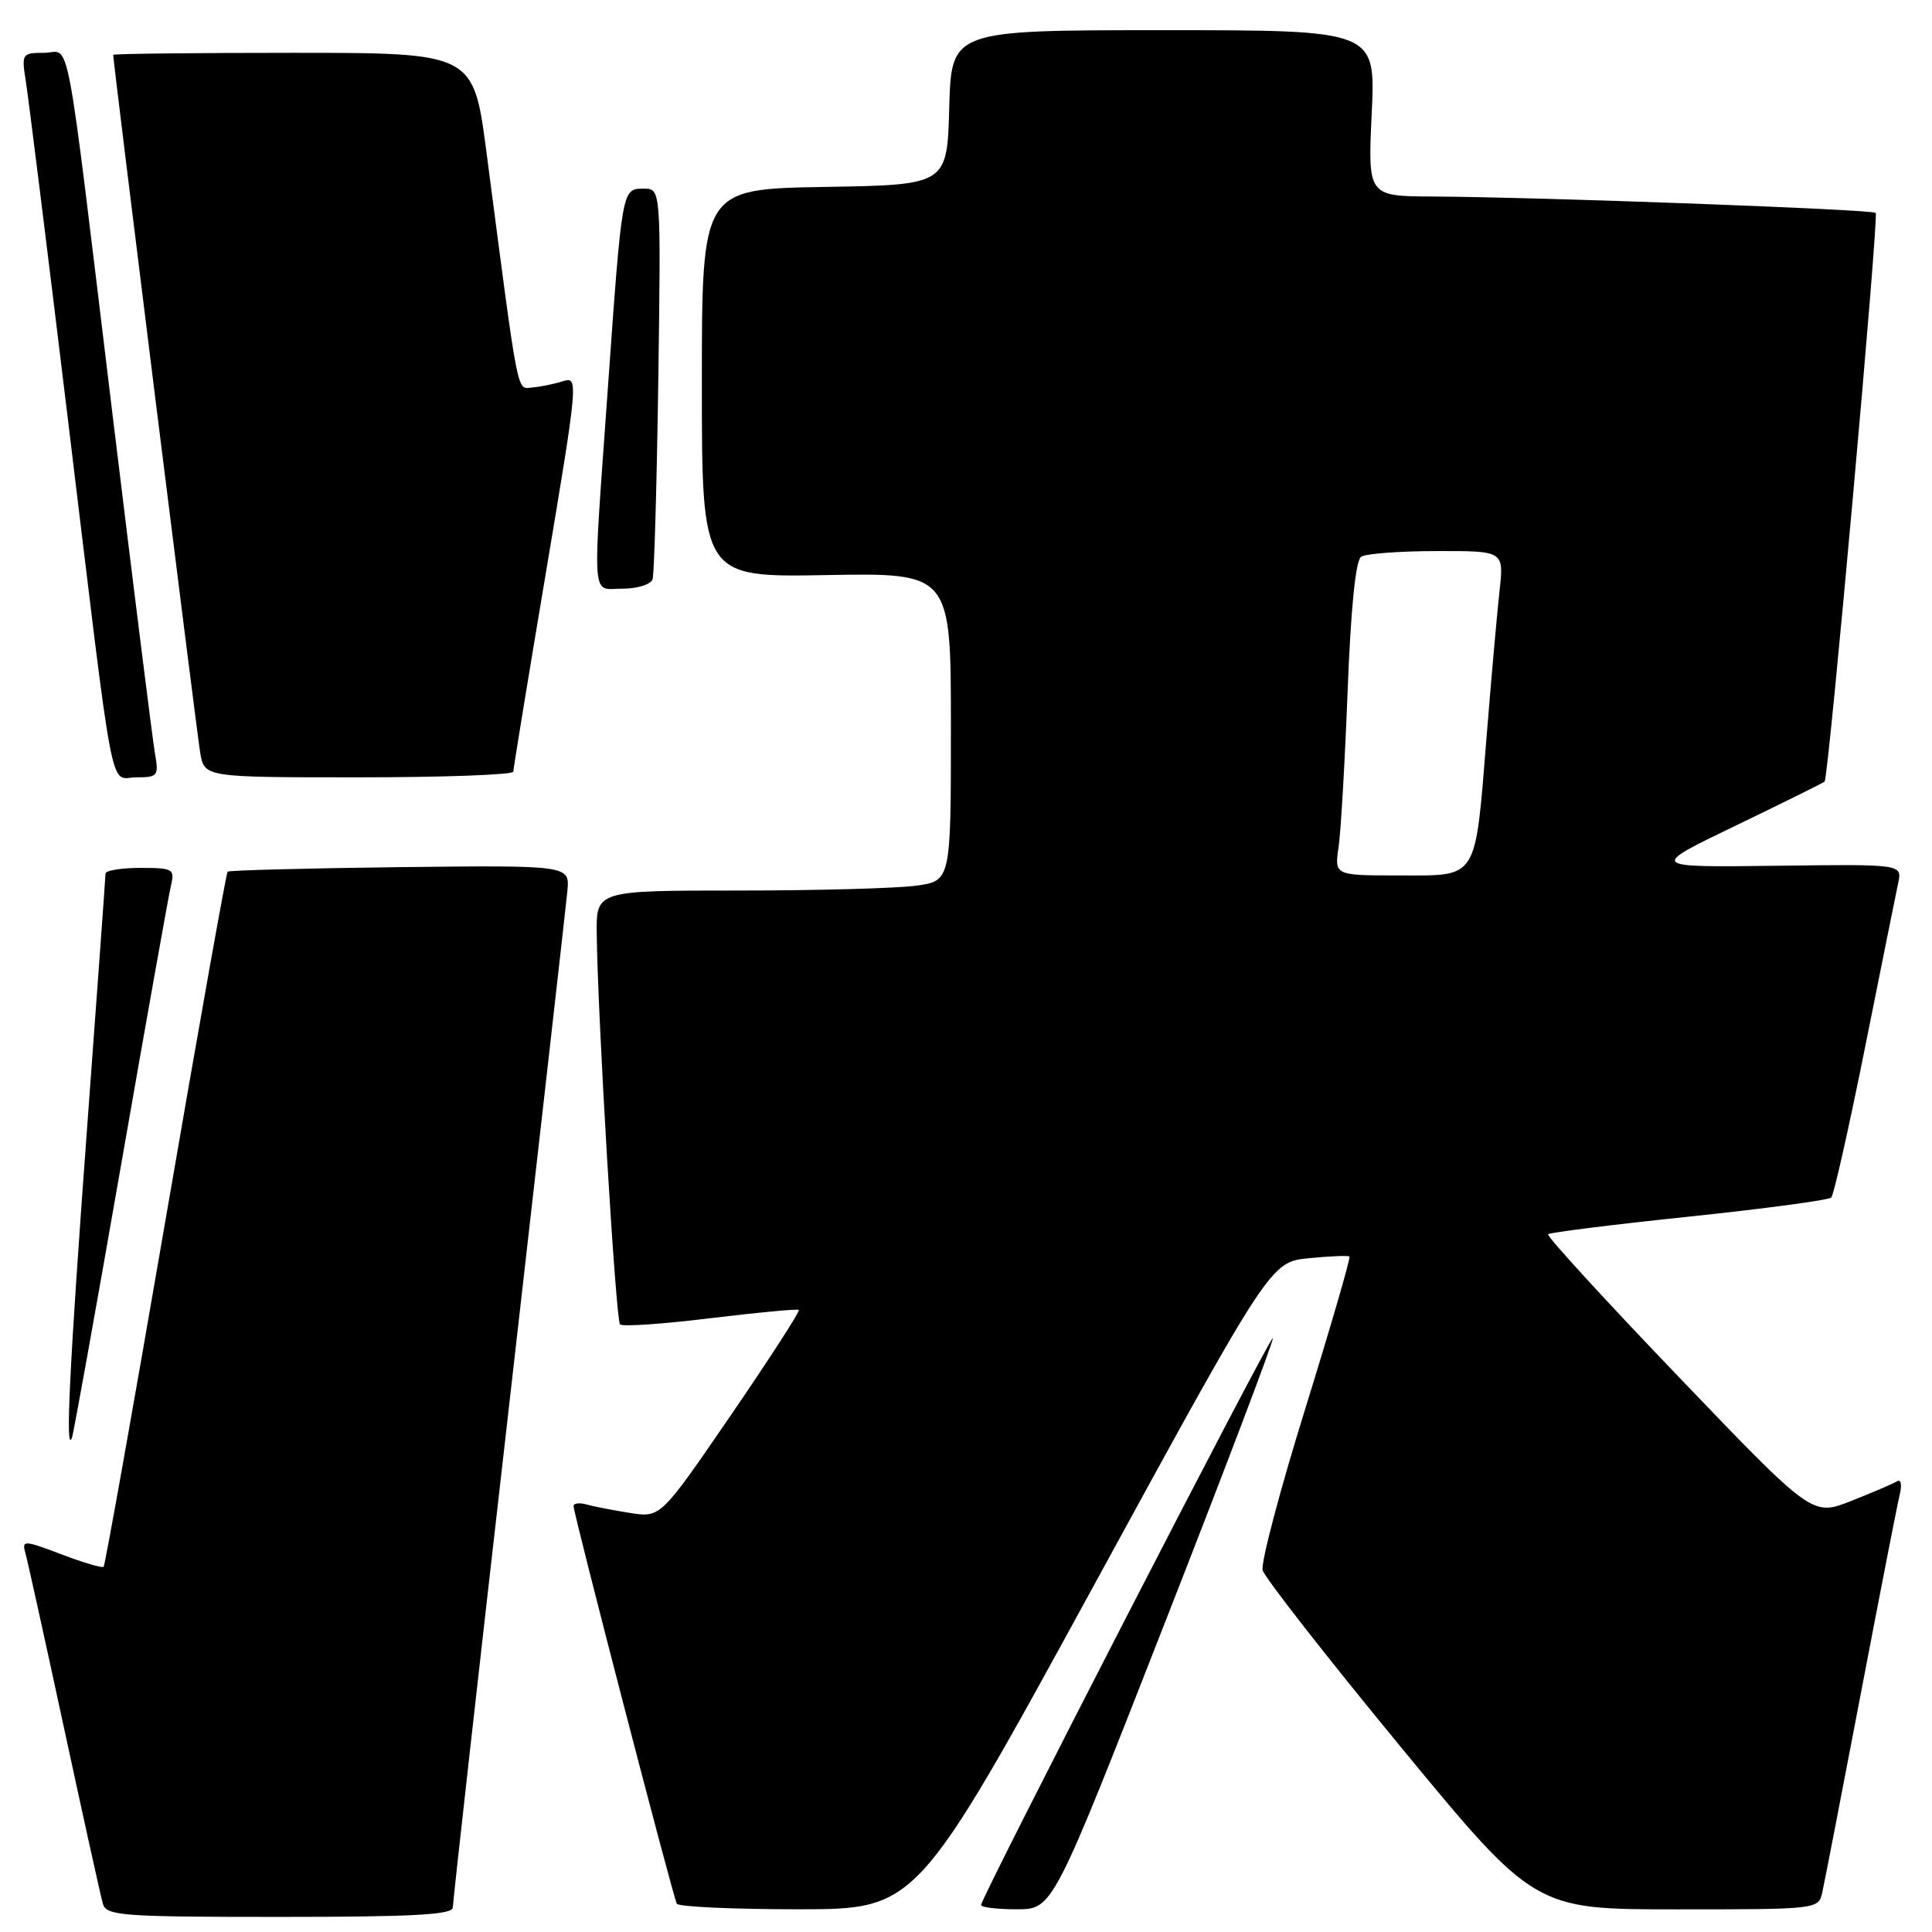 <?xml version="1.0" encoding="UTF-8" standalone="no"?>
<!DOCTYPE svg PUBLIC "-//W3C//DTD SVG 1.1//EN" "http://www.w3.org/Graphics/SVG/1.1/DTD/svg11.dtd" >
<svg xmlns="http://www.w3.org/2000/svg" xmlns:xlink="http://www.w3.org/1999/xlink" version="1.1" viewBox="0 0 256 256">
 <g >
 <path fill="currentColor"
d=" M 60.00 252.75 C 60.00 252.06 63.34 222.25 67.43 186.50 C 71.51 150.75 75.00 119.96 75.18 118.07 C 75.50 114.65 75.50 114.65 53.00 114.90 C 40.63 115.05 30.35 115.32 30.16 115.50 C 29.97 115.69 26.28 136.41 21.95 161.55 C 17.62 186.69 13.92 207.41 13.73 207.61 C 13.54 207.80 11.01 207.05 8.12 205.95 C 3.20 204.08 2.88 204.07 3.35 205.73 C 3.63 206.70 5.94 217.18 8.49 229.00 C 11.04 240.82 13.35 251.29 13.63 252.25 C 14.09 253.85 16.09 254.00 37.07 254.00 C 54.75 254.00 60.00 253.71 60.00 252.75 Z  M 144.93 210.10 C 168.35 167.22 168.35 167.22 173.43 166.72 C 176.22 166.44 178.64 166.35 178.81 166.50 C 178.98 166.66 176.36 175.68 172.99 186.55 C 169.61 197.41 167.05 207.09 167.31 208.06 C 167.56 209.02 175.77 219.53 185.55 231.41 C 203.34 253.00 203.34 253.00 222.15 253.00 C 240.84 253.00 240.97 252.99 241.46 250.75 C 241.74 249.51 244.03 237.70 246.55 224.50 C 249.07 211.30 251.39 199.42 251.71 198.10 C 252.05 196.71 251.90 195.95 251.34 196.29 C 250.82 196.61 248.09 197.78 245.27 198.89 C 240.14 200.92 240.14 200.92 222.43 182.44 C 212.68 172.27 204.90 163.77 205.13 163.54 C 205.36 163.31 213.75 162.26 223.79 161.21 C 233.82 160.16 242.31 159.02 242.65 158.68 C 242.99 158.34 245.00 149.39 247.13 138.78 C 249.25 128.18 251.23 118.38 251.52 117.00 C 252.05 114.50 252.05 114.50 235.28 114.72 C 218.50 114.93 218.50 114.93 229.99 109.40 C 236.30 106.35 241.60 103.73 241.77 103.57 C 242.30 103.03 248.98 28.65 248.54 28.21 C 248.07 27.74 204.12 26.12 189.87 26.04 C 181.24 26.00 181.24 26.00 181.76 15.00 C 182.28 4.00 182.28 4.00 154.18 4.00 C 126.07 4.00 126.07 4.00 125.78 14.25 C 125.50 24.50 125.50 24.50 109.25 24.77 C 93.00 25.05 93.00 25.05 93.00 50.77 C 93.00 76.50 93.00 76.50 109.50 76.20 C 126.00 75.91 126.00 75.91 126.00 96.32 C 126.00 116.73 126.00 116.73 121.36 117.36 C 118.81 117.71 108.23 118.00 97.86 118.00 C 79.00 118.00 79.00 118.00 79.07 123.75 C 79.20 134.91 81.59 174.93 82.16 175.49 C 82.48 175.81 87.86 175.44 94.12 174.67 C 100.38 173.91 105.66 173.41 105.85 173.57 C 106.04 173.73 102.00 179.99 96.87 187.48 C 87.54 201.10 87.54 201.10 83.52 200.48 C 81.31 200.13 78.71 199.63 77.75 199.36 C 76.79 199.09 76.00 199.18 76.00 199.56 C 76.00 200.62 89.19 251.39 89.68 252.25 C 89.92 252.66 97.18 252.99 105.81 252.99 C 121.50 252.98 121.50 252.98 144.93 210.10 Z  M 154.24 215.31 C 162.35 194.60 168.84 177.50 168.65 177.32 C 168.31 176.98 130.00 251.41 130.00 252.42 C 130.00 252.74 132.14 252.99 134.75 252.99 C 139.50 252.98 139.50 252.98 154.24 215.31 Z  M 16.02 154.50 C 19.38 135.25 22.37 118.49 22.67 117.25 C 23.18 115.16 22.88 115.00 18.61 115.00 C 16.07 115.00 13.99 115.34 13.98 115.75 C 13.98 116.16 12.86 131.57 11.50 150.00 C 9.19 181.29 8.63 192.90 9.54 190.50 C 9.74 189.95 12.66 173.75 16.02 154.50 Z  M 20.52 99.75 C 20.21 97.96 17.72 78.05 14.98 55.50 C 8.48 1.89 9.45 7.00 5.82 7.00 C 2.92 7.00 2.84 7.12 3.42 10.75 C 3.75 12.81 6.26 32.95 8.99 55.50 C 15.31 107.64 14.42 103.00 18.09 103.00 C 20.92 103.00 21.06 102.82 20.52 99.75 Z  M 68.02 102.25 C 68.02 101.84 69.98 89.88 72.37 75.67 C 76.61 50.41 76.66 49.86 74.60 50.51 C 73.45 50.88 71.62 51.25 70.55 51.34 C 68.43 51.51 68.81 53.43 64.47 20.25 C 62.74 7.00 62.74 7.00 38.87 7.00 C 25.74 7.00 15.00 7.12 15.00 7.27 C 15.00 8.28 26.08 97.17 26.53 99.75 C 27.09 103.00 27.09 103.00 47.55 103.00 C 58.80 103.00 68.01 102.66 68.02 102.25 Z  M 86.47 76.75 C 86.69 76.06 87.03 64.14 87.23 50.25 C 87.58 25.00 87.58 25.00 85.31 25.00 C 82.40 25.00 82.44 24.81 80.54 51.50 C 78.48 80.52 78.30 78.00 82.53 78.00 C 84.47 78.00 86.25 77.44 86.47 76.75 Z  M 177.37 112.25 C 177.67 110.19 178.21 100.85 178.57 91.50 C 178.99 80.57 179.63 74.24 180.36 73.77 C 180.99 73.36 185.50 73.02 190.39 73.02 C 199.28 73.00 199.28 73.00 198.70 78.25 C 198.38 81.14 197.61 89.80 196.99 97.50 C 195.43 116.83 195.95 116.00 185.43 116.00 C 176.82 116.00 176.82 116.00 177.37 112.25 Z "/>
</g>
</svg>